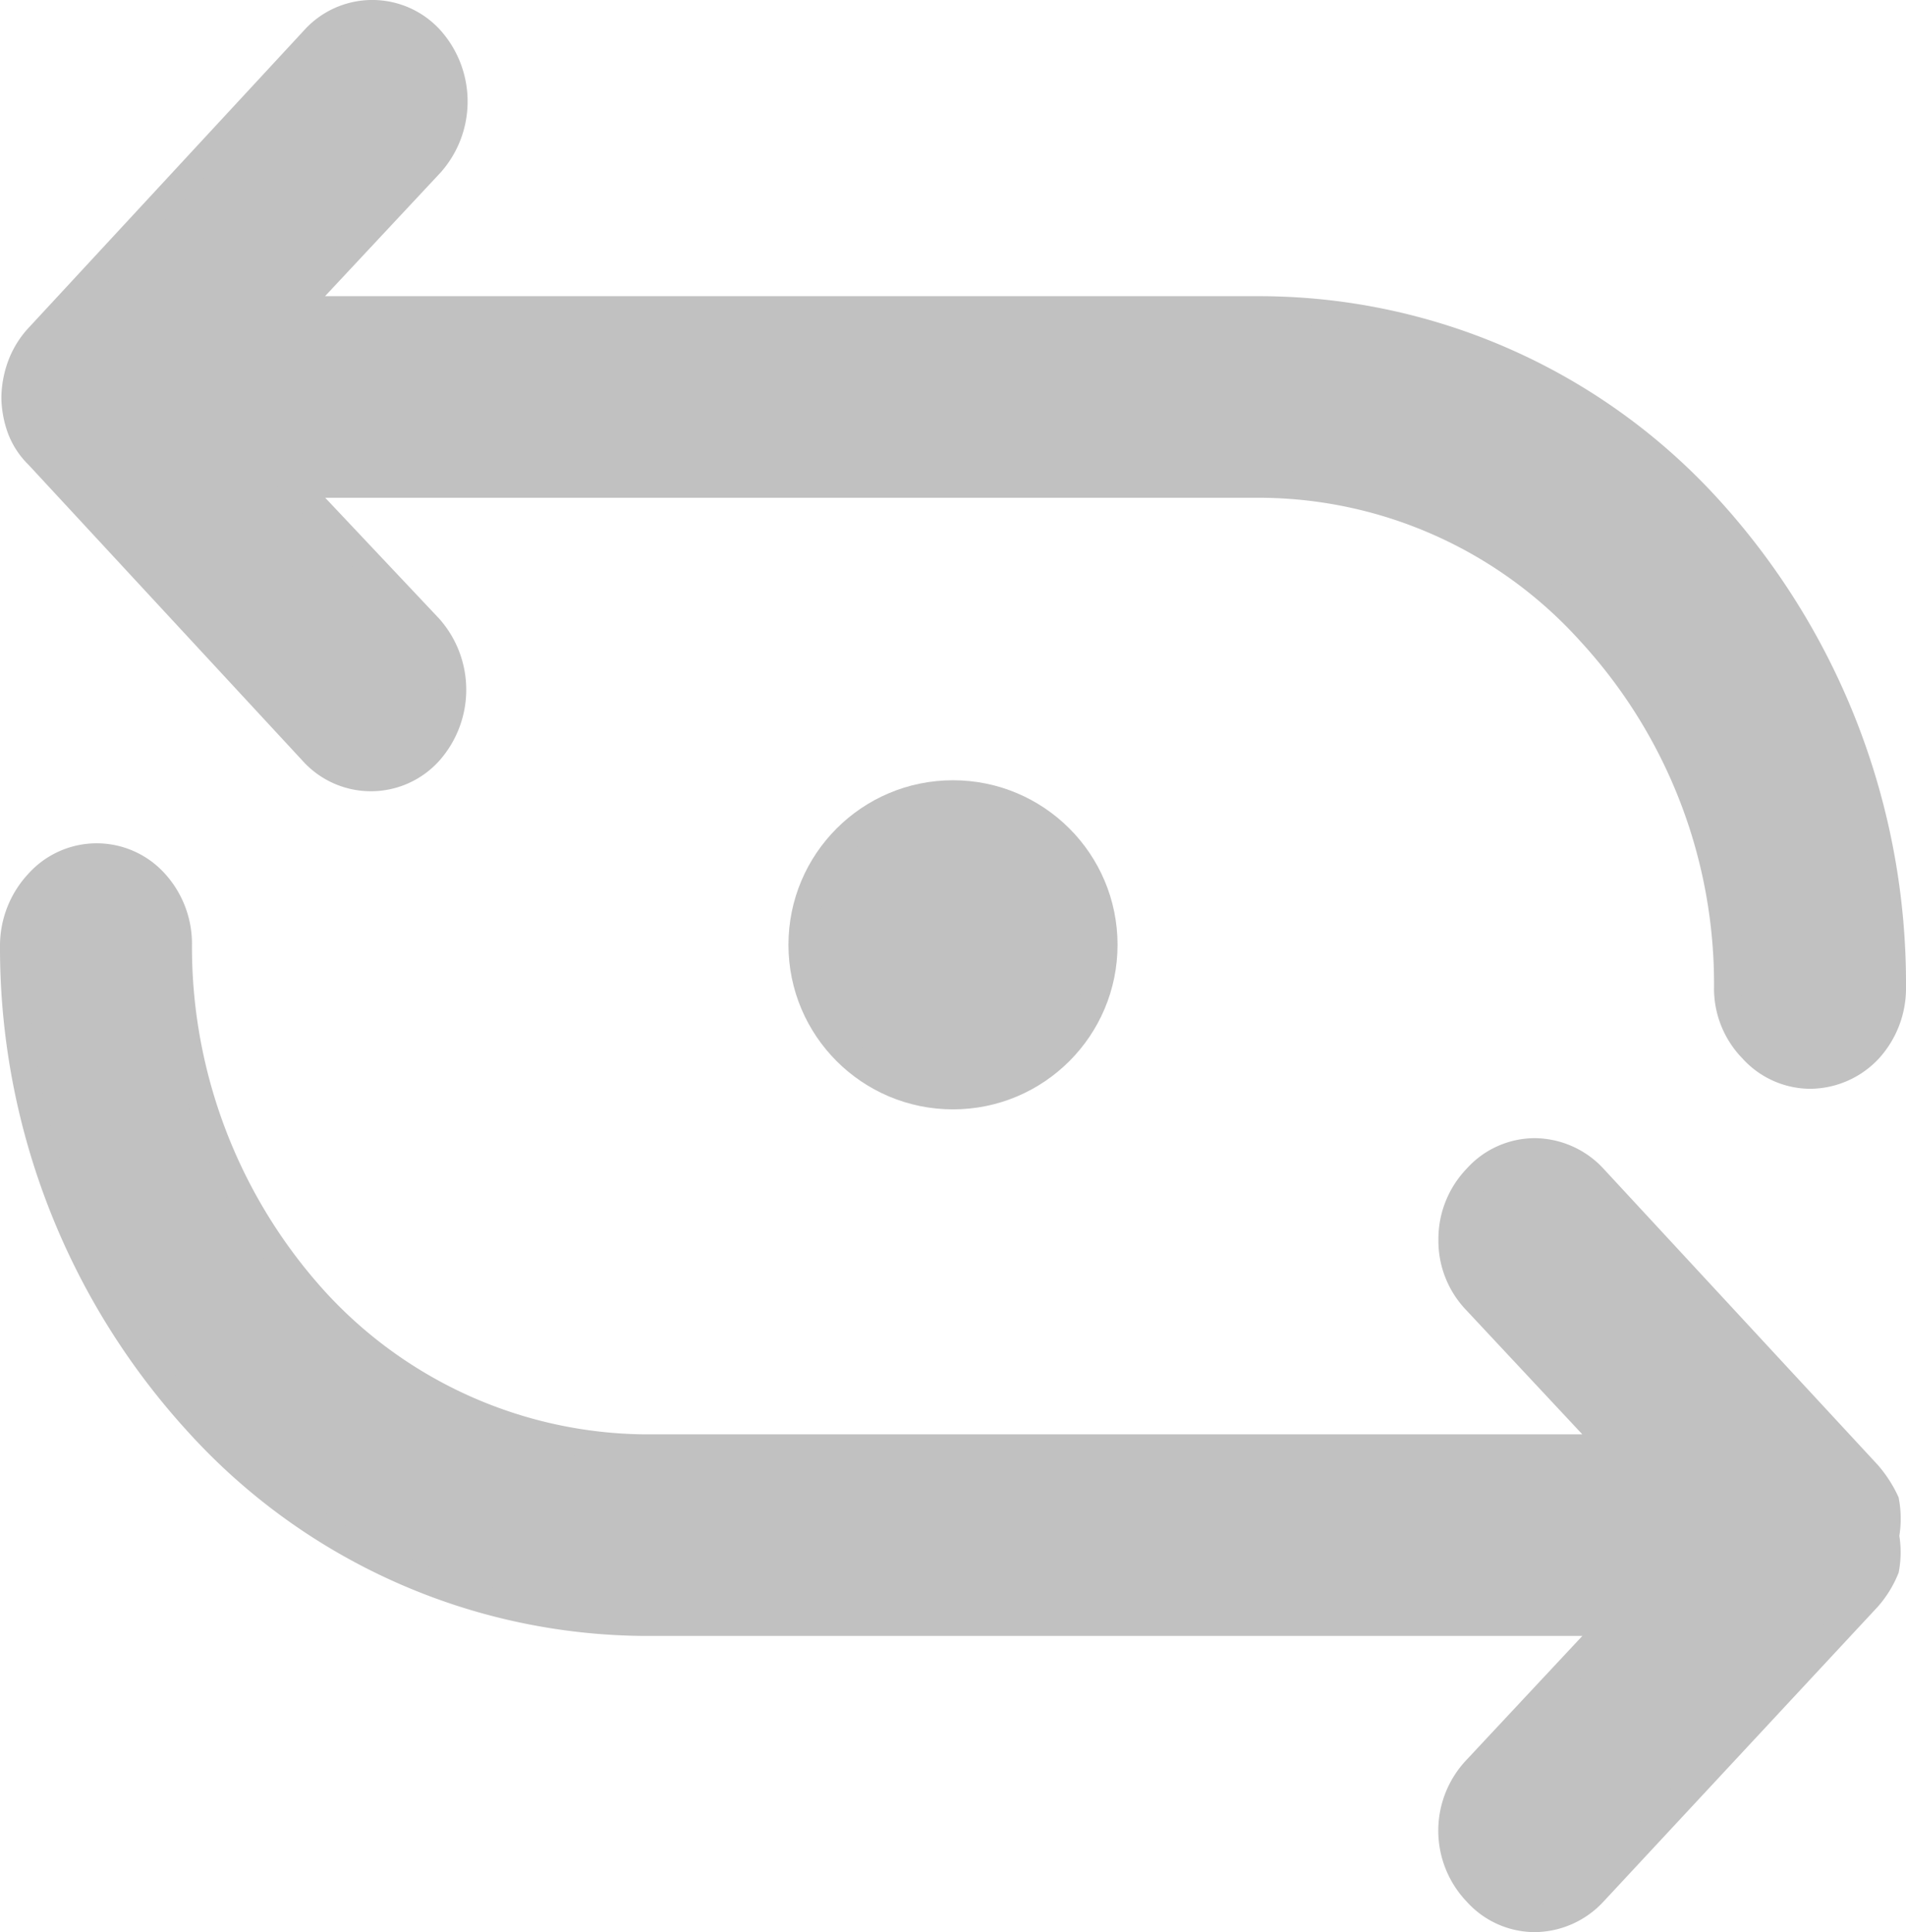 <svg id="Слой_1" data-name="Слой 1" xmlns="http://www.w3.org/2000/svg" viewBox="0 0 13.9 14.09"><defs><style>.cls-1{fill:#c1c1c1;stroke:#c1c1c1;stroke-width:0.2px;}</style></defs><path class="cls-1" d="M12.9,11.44H5.83a3.3,3.3,0,0,1-2.4-1.07,3.84,3.84,0,0,1-1-2.6.66.66,0,0,0-.17-.45.57.57,0,0,0-.85,0,.67.67,0,0,0-.18.45,5.13,5.13,0,0,0,1.35,3.49,4.43,4.43,0,0,0,3.25,1.45H12.9l-1,1.07h0a.65.65,0,0,0,0,.9.57.57,0,0,0,.42.19.59.59,0,0,0,.43-.19l2-2.15a.74.74,0,0,0,.13-.21.67.67,0,0,0,0-.24.69.69,0,0,0,0-.25.86.86,0,0,0-.13-.2l-2-2.16a.59.59,0,0,0-.43-.19.57.57,0,0,0-.42.19.64.64,0,0,0-.18.45.63.63,0,0,0,.18.45h0Z" transform="translate(-1.13 -0.88)"/><circle class="cls-1" cx="6.95" cy="6.89" r="1.1"/><path class="cls-1" d="M3.27,4.41h7.06a3.26,3.26,0,0,1,2.4,1.08,3.79,3.79,0,0,1,1,2.59.63.63,0,0,0,.18.45.57.57,0,0,0,.42.19.59.59,0,0,0,.43-.19.66.66,0,0,0,.17-.45,5.14,5.14,0,0,0-1.34-3.49,4.43,4.43,0,0,0-3.26-1.45H3.27l1-1.07h0a.68.68,0,0,0,0-.9.57.57,0,0,0-.85,0l-2,2.16a.63.63,0,0,0-.13.2.7.7,0,0,0-.05.25A.69.69,0,0,0,1.28,4a.53.53,0,0,0,.13.2l2,2.16a.57.57,0,0,0,.85,0,.68.68,0,0,0,0-.9h0Z" transform="translate(-1.13 -0.88)"/></svg>